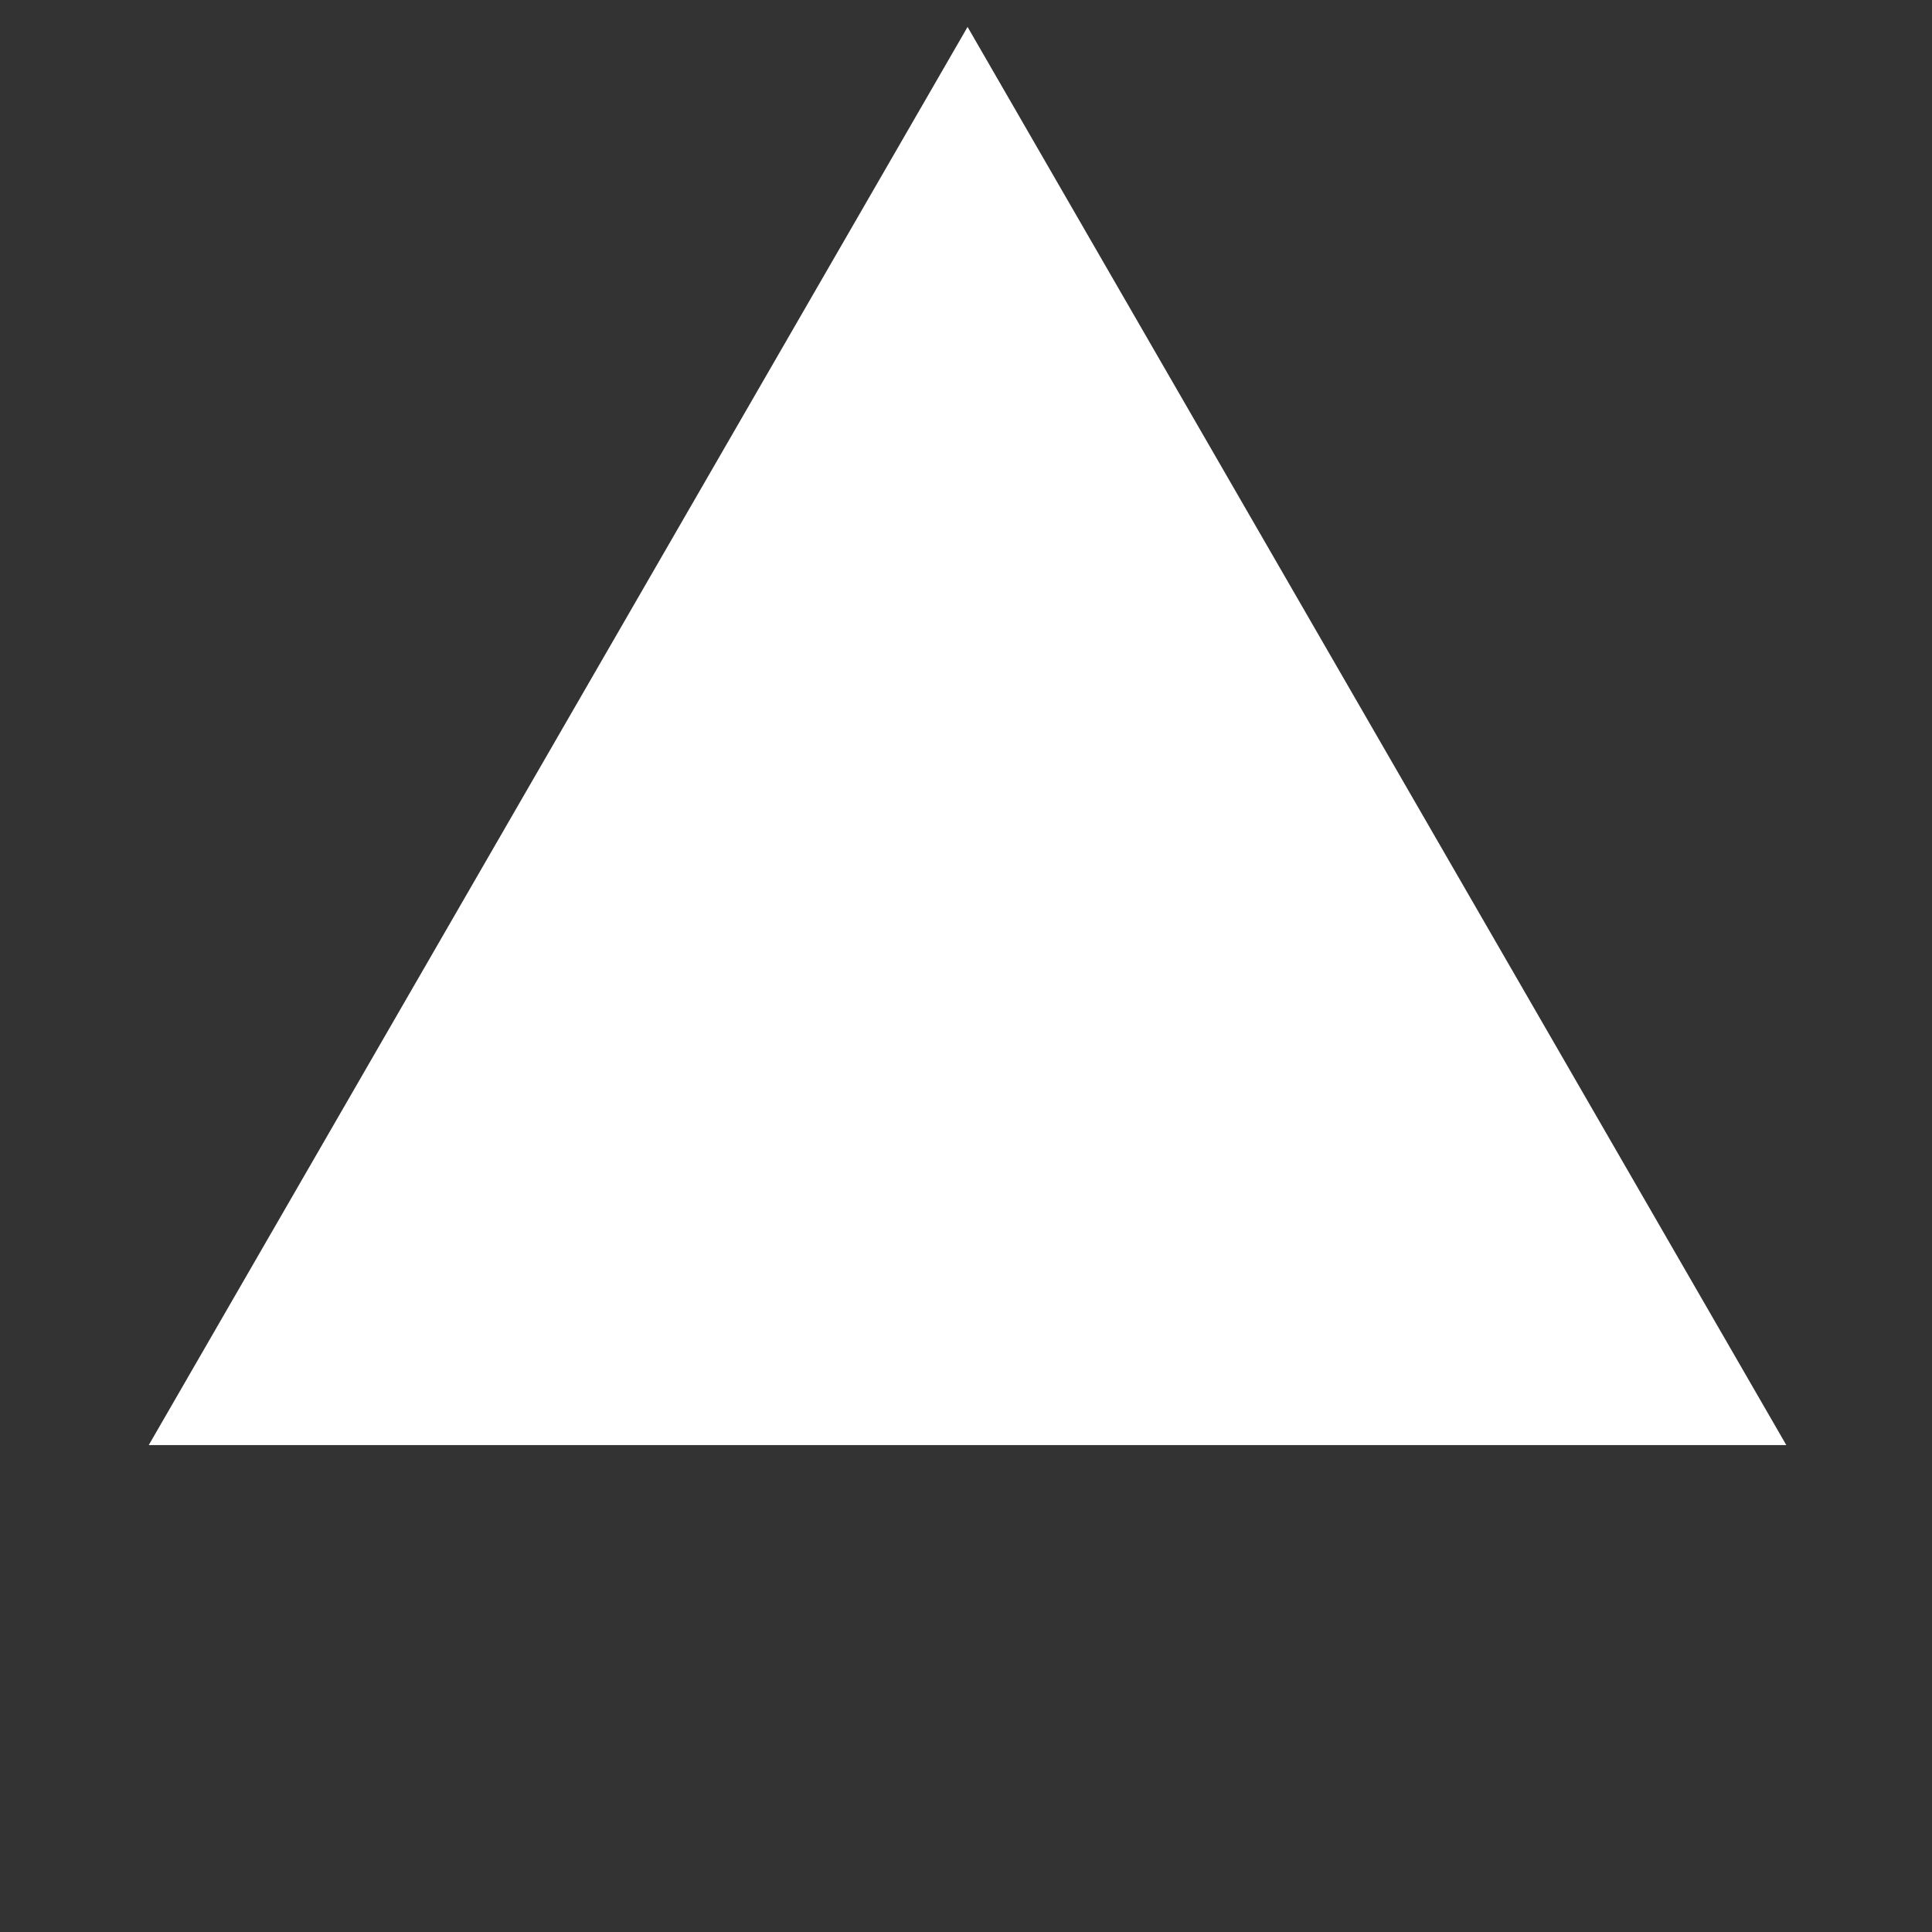 <?xml version="1.0" encoding="UTF-8" standalone="no"?>
<!-- Created with Inkscape (http://www.inkscape.org/) -->

<svg
   xmlns:dc="http://purl.org/dc/elements/1.1/"
   xmlns:cc="http://creativecommons.org/ns#"
   xmlns:rdf="http://www.w3.org/1999/02/22-rdf-syntax-ns#"
   xmlns:svg="http://www.w3.org/2000/svg"
   xmlns="http://www.w3.org/2000/svg"
   xmlns:sodipodi="http://sodipodi.sourceforge.net/DTD/sodipodi-0.dtd"
   xmlns:inkscape="http://www.inkscape.org/namespaces/inkscape"
   width="512"
   height="512"
   id="svg2"
   version="1.1"
   inkscape:version="0.48.2 r9819"
   sodipodi:docname="polygon-4.svg">
  <rect width="100%" height="100%" fill="#333333" stroke="none"/>
  <defs
     id="defs4" />
  <sodipodi:namedview
     id="base"
     pagecolor="#ffffff"
     bordercolor="#666666"
     borderopacity="1.0"
     inkscape:pageopacity="0.0"
     inkscape:pageshadow="2"
     inkscape:zoom="0.64"
     inkscape:cx="478.76473"
     inkscape:cy="179.07319"
     inkscape:document-units="px"
     inkscape:current-layer="layer1"
     showgrid="false"
     showguides="true"
     inkscape:guide-bbox="true"
     inkscape:window-width="1440"
     inkscape:window-height="852"
     inkscape:window-x="0"
     inkscape:window-y="0"
     inkscape:window-maximized="1">
    <sodipodi:guide
       orientation="1,0"
       position="0,1042.857"
       id="guide2987" />
    <sodipodi:guide
       orientation="0,1"
       position="-25,512.857"
       id="guide2989" />
    <sodipodi:guide
       orientation="1,0"
       position="512.143,624.286"
       id="guide2991" />
    <sodipodi:guide
       orientation="0,1"
       position="79.286,0.714"
       id="guide2993" />
  </sodipodi:namedview>
  <g
     inkscape:label="Layer 1"
     inkscape:groupmode="layer"
     id="layer1"
     transform="translate(0,-540.362)">
    <path
       sodipodi:type="star"
       style="fill:#ffffff;stroke-width:0.354;stroke-miterlimit:4;stroke-dasharray:none"
       id="path3225"
       sodipodi:sides="3"
       sodipodi:cx="187.82524"
       sodipodi:cy="173.91457"
       sodipodi:r1="139.1678"
       sodipodi:r2="112.58911"
       sodipodi:arg1="-0.26179939"
       sodipodi:arg2="0.78539816"
       inkscape:flatsided="true"
       inkscape:rounded="0"
       inkscape:randomized="0"
       d="M 322.251,137.895 151.806,308.34 89.419,75.508 z"
       transform="matrix(0.466,-1.739,1.739,0.466,-133.552,1043.632)"
       inkscape:transform-center-y="-23.924784" />
  </g>
</svg>

